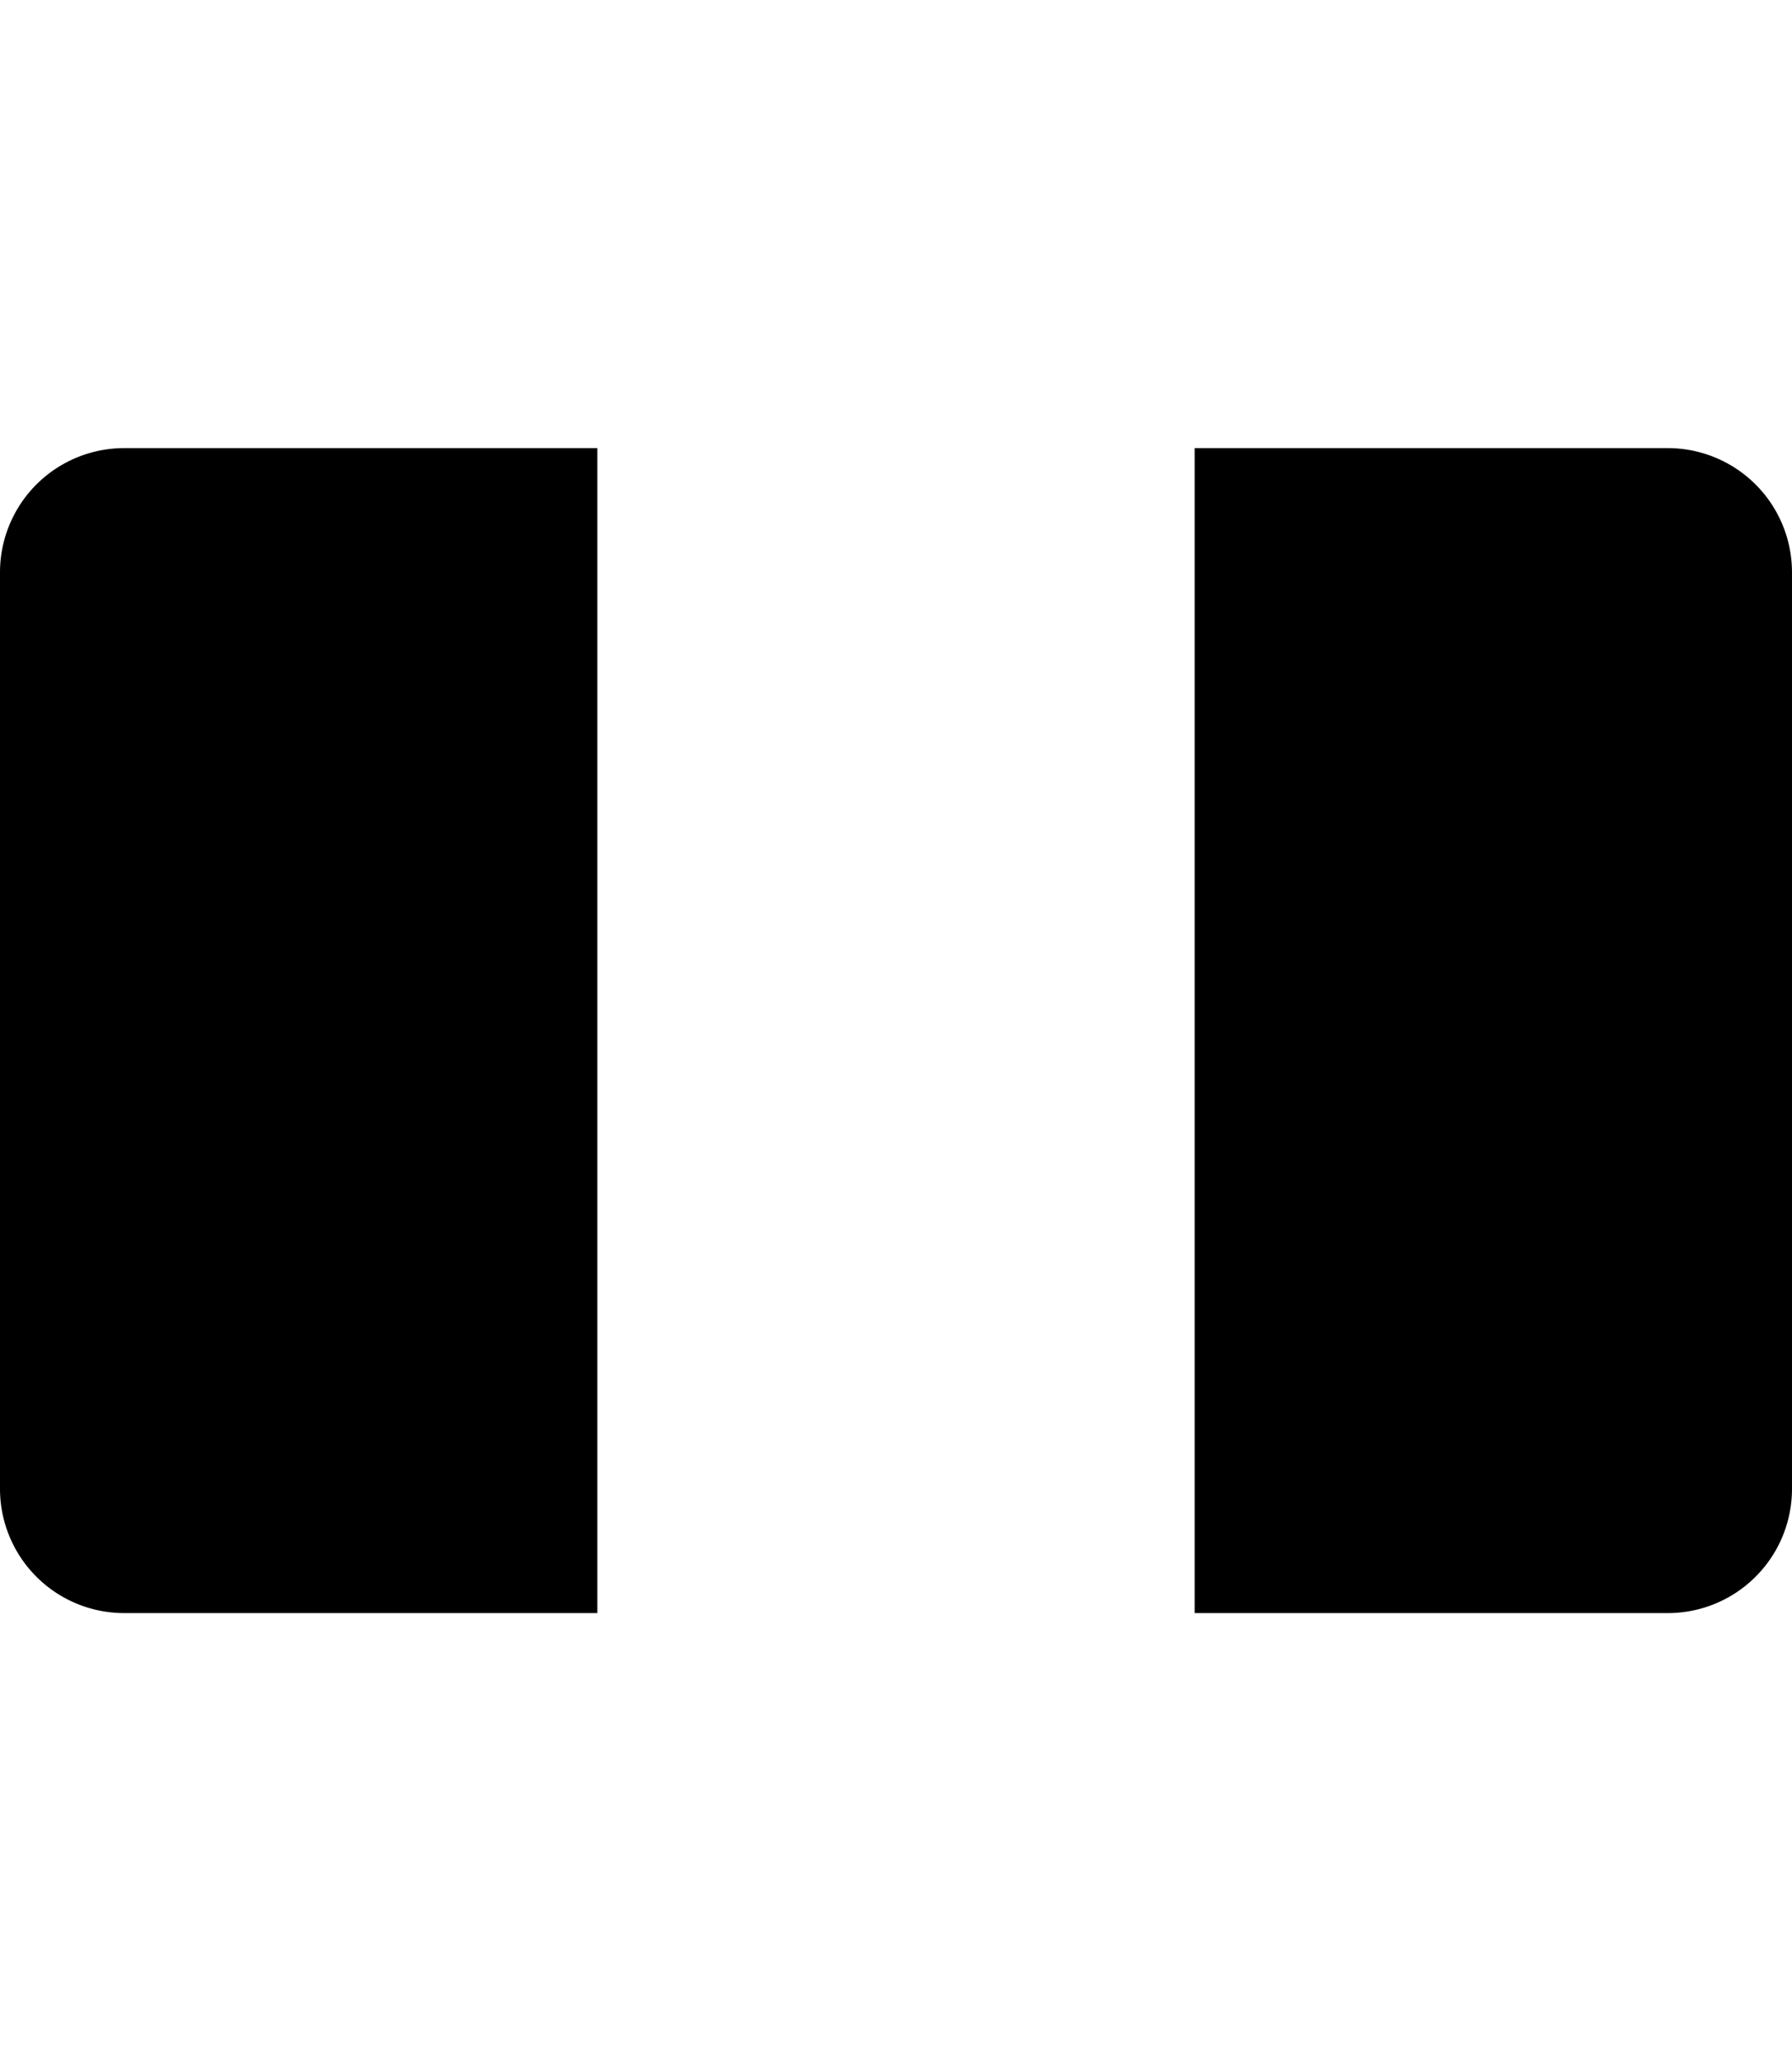 <svg id="ds44-icons" xmlns="http://www.w3.org/2000/svg" width="417.493" height="480" viewBox="0 0 417.493 480"><title>french</title><path d="M28.934,104.355A28.934,28.934,0,0,0,0,133.29V346.71a28.934,28.934,0,0,0,28.934,28.934H139.171V104.355Z"/><path d="M388.558,104.355H278.321V375.645H388.558a28.934,28.934,0,0,0,28.934-28.934V133.29A28.934,28.934,0,0,0,388.558,104.355Z"/></svg>